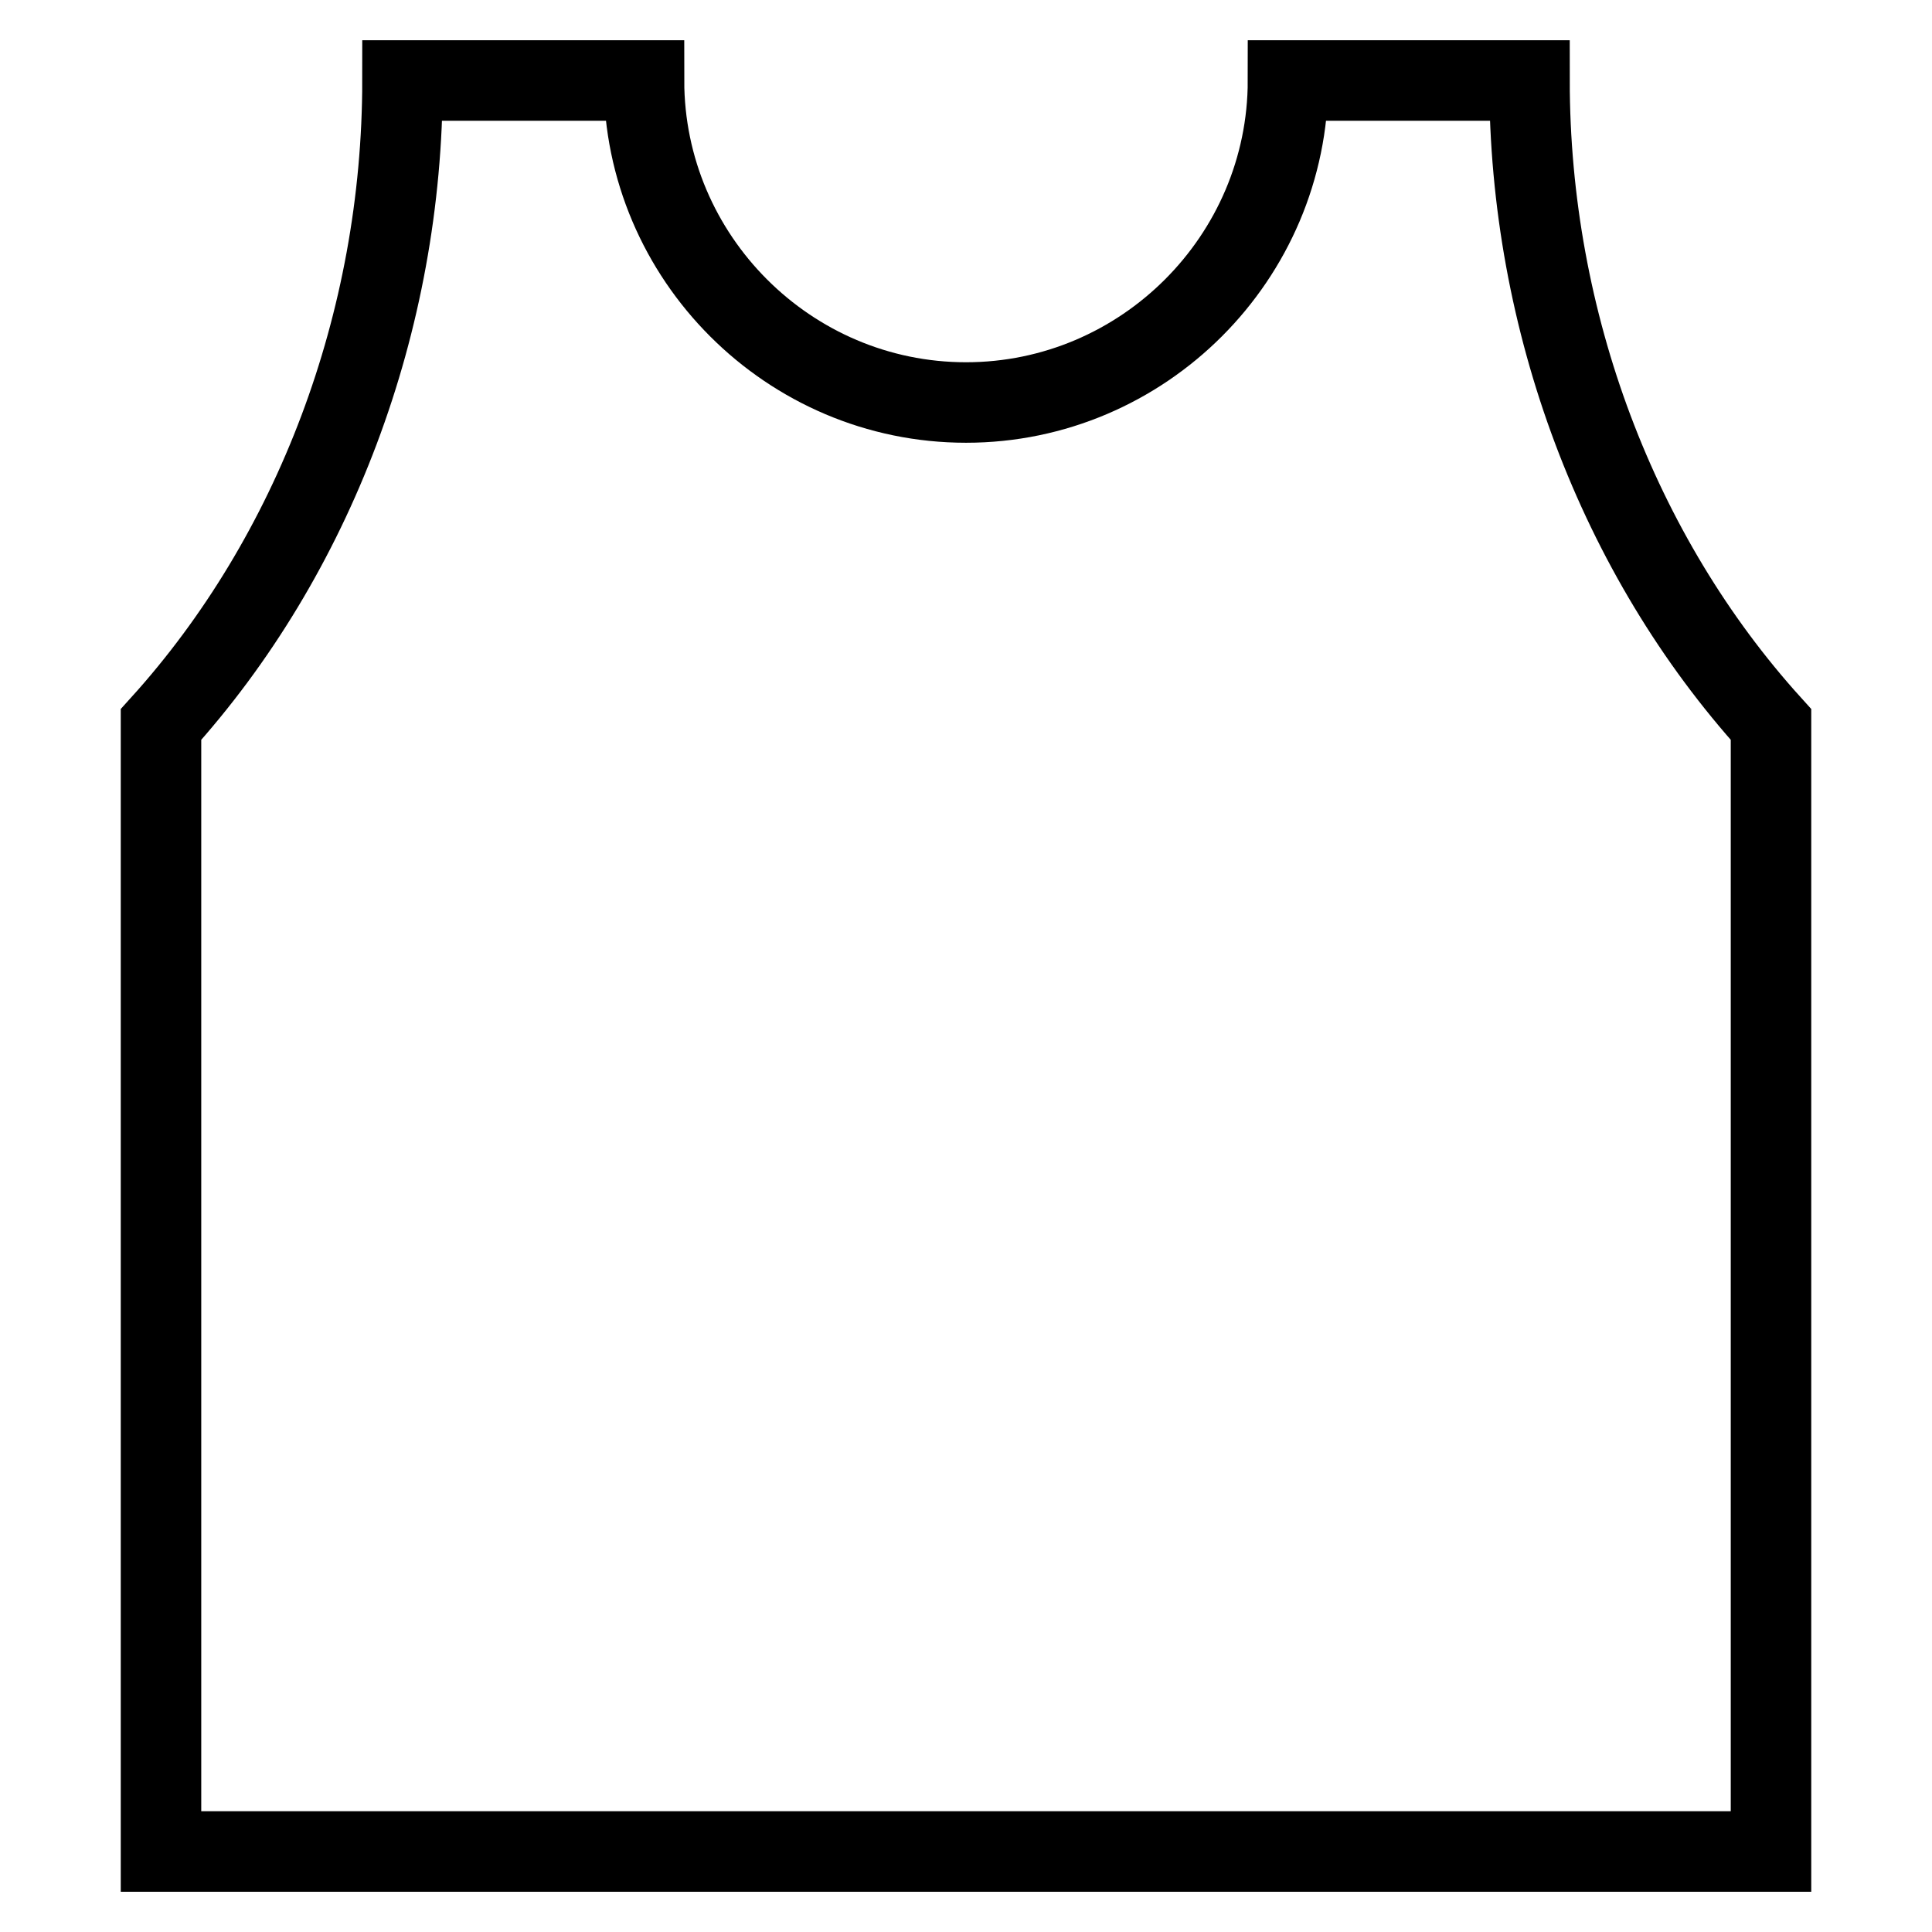 <svg id="nc_icon" version="1.1" xmlns="http://www.w3.org/2000/svg" xmlns:xlink="http://www.w3.org/1999/xlink" x="0px" y="0px" viewBox="0 0 24 24" xml:space="preserve" ><g transform="translate(0, 0)" class="nc-icon-wrapper" fill="none"><path fill="none" stroke="currentColor" vector-effect="non-scaling-stroke" stroke-linecap="square" stroke-miterlimit="10" d="M22,9c-1.9-2.1-3-5-3-8h-3 c0,2.2-1.8,4-4,4S8,3.2,8,1H5c0,3-1.1,5.9-3,8v14h20V9z" stroke-linejoin="miter"></path></g></svg>